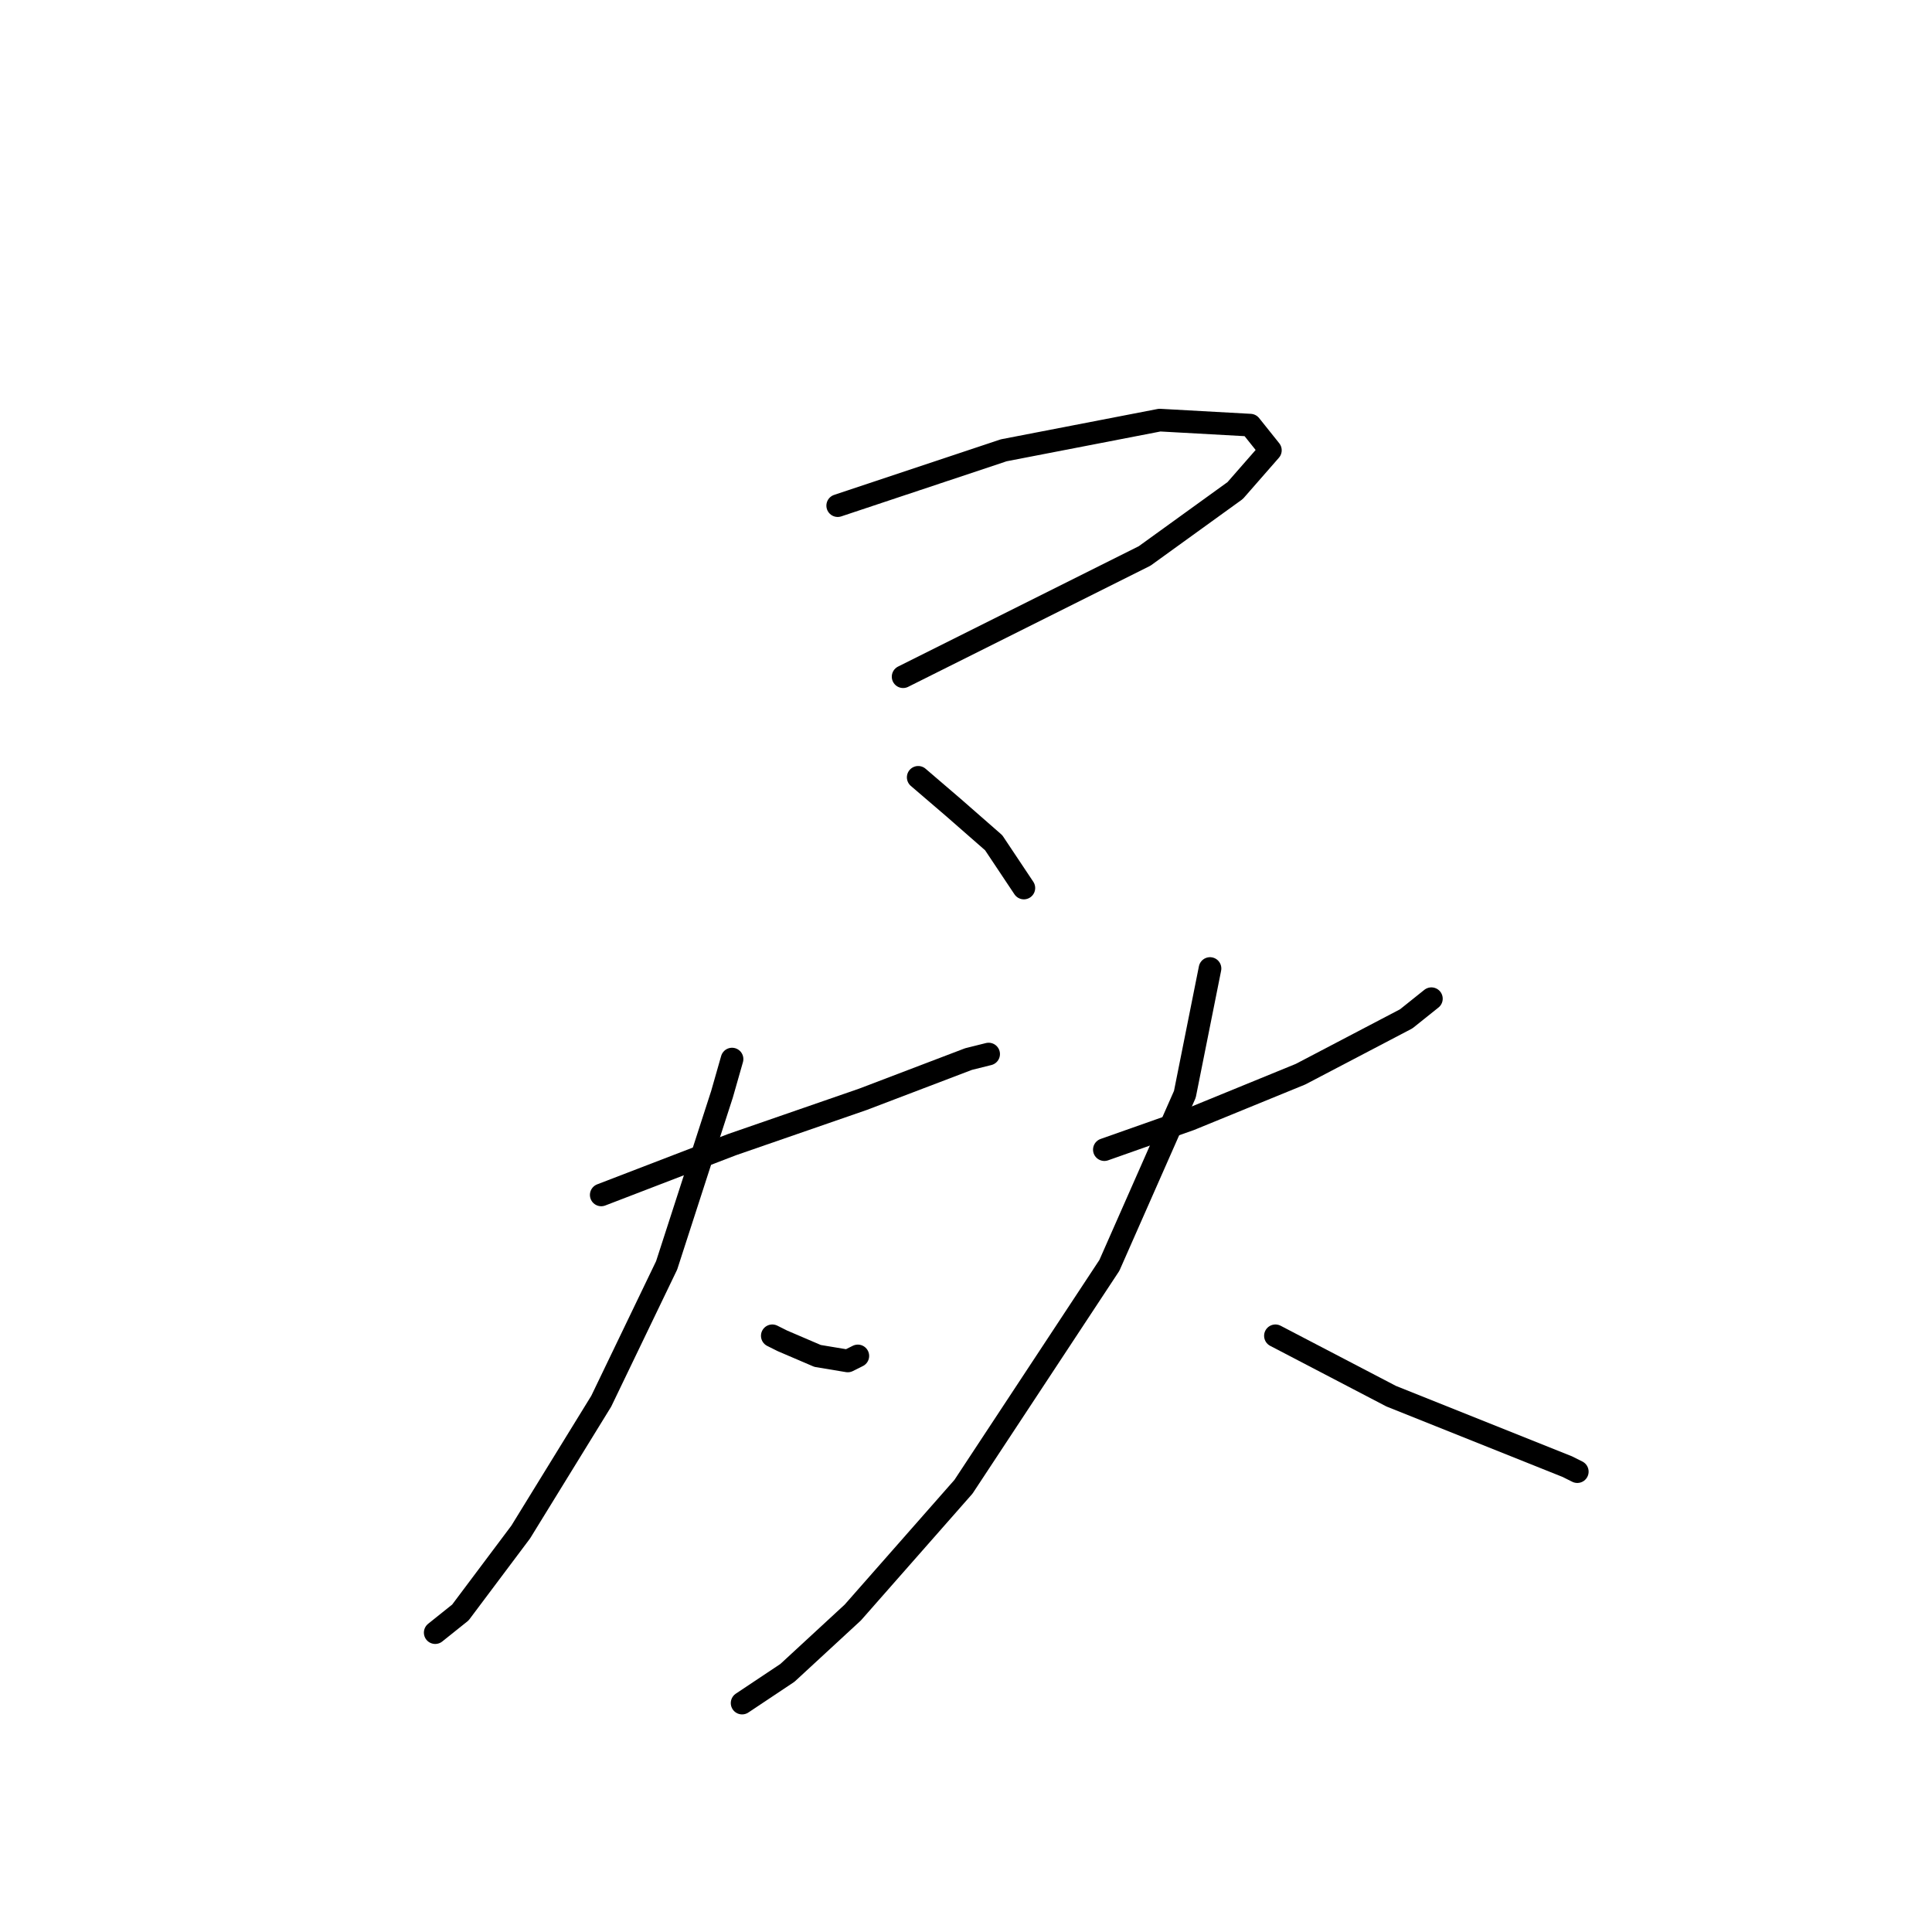 <?xml version="1.0" standalone="no"?>
    <svg width="256" height="256" xmlns="http://www.w3.org/2000/svg" version="1.1">
    <polyline stroke="black" stroke-width="3" stroke-linecap="round" fill="transparent" stroke-linejoin="round" points="111 67 133 59.667 153.667 55.667 165.667 56.333 168.333 59.667 163.667 65 151.667 73.667 135.667 81.667 119.667 89.667 119.667 89.667 " />
        <polyline stroke="black" stroke-width="3" stroke-linecap="round" fill="transparent" stroke-linejoin="round" points="121.667 103 126.333 107 131.667 111.667 135.667 117.667 135.667 117.667 " />
        <polyline stroke="black" stroke-width="3" stroke-linecap="round" fill="transparent" stroke-linejoin="round" points="79.667 158.333 97 151.667 114.333 145.667 128.333 140.333 131 139.667 131 139.667 " />
        <polyline stroke="black" stroke-width="3" stroke-linecap="round" fill="transparent" stroke-linejoin="round" points="97 140.333 95.667 145 88.333 167.667 79.667 185.667 69 203 61 213.667 57.667 216.333 57.667 216.333 " />
        <polyline stroke="black" stroke-width="3" stroke-linecap="round" fill="transparent" stroke-linejoin="round" points="102.333 177 103.667 177.667 108.333 179.667 112.333 180.333 113.667 179.667 113.667 179.667 " />
        <polyline stroke="black" stroke-width="3" stroke-linecap="round" fill="transparent" stroke-linejoin="round" points="146.333 152.333 157.667 148.333 172.333 142.333 186.333 135 189.667 132.333 189.667 132.333 " />
        <polyline stroke="black" stroke-width="3" stroke-linecap="round" fill="transparent" stroke-linejoin="round" points="160.333 128.333 157 145 147 167.667 127.667 197 113 213.667 104.333 221.667 98.333 225.667 98.333 225.667 " />
        <polyline stroke="black" stroke-width="3" stroke-linecap="round" fill="transparent" stroke-linejoin="round" points="169 177 184.333 185 197.667 190.333 207.667 194.333 209 195 209 195 " />
        </svg>